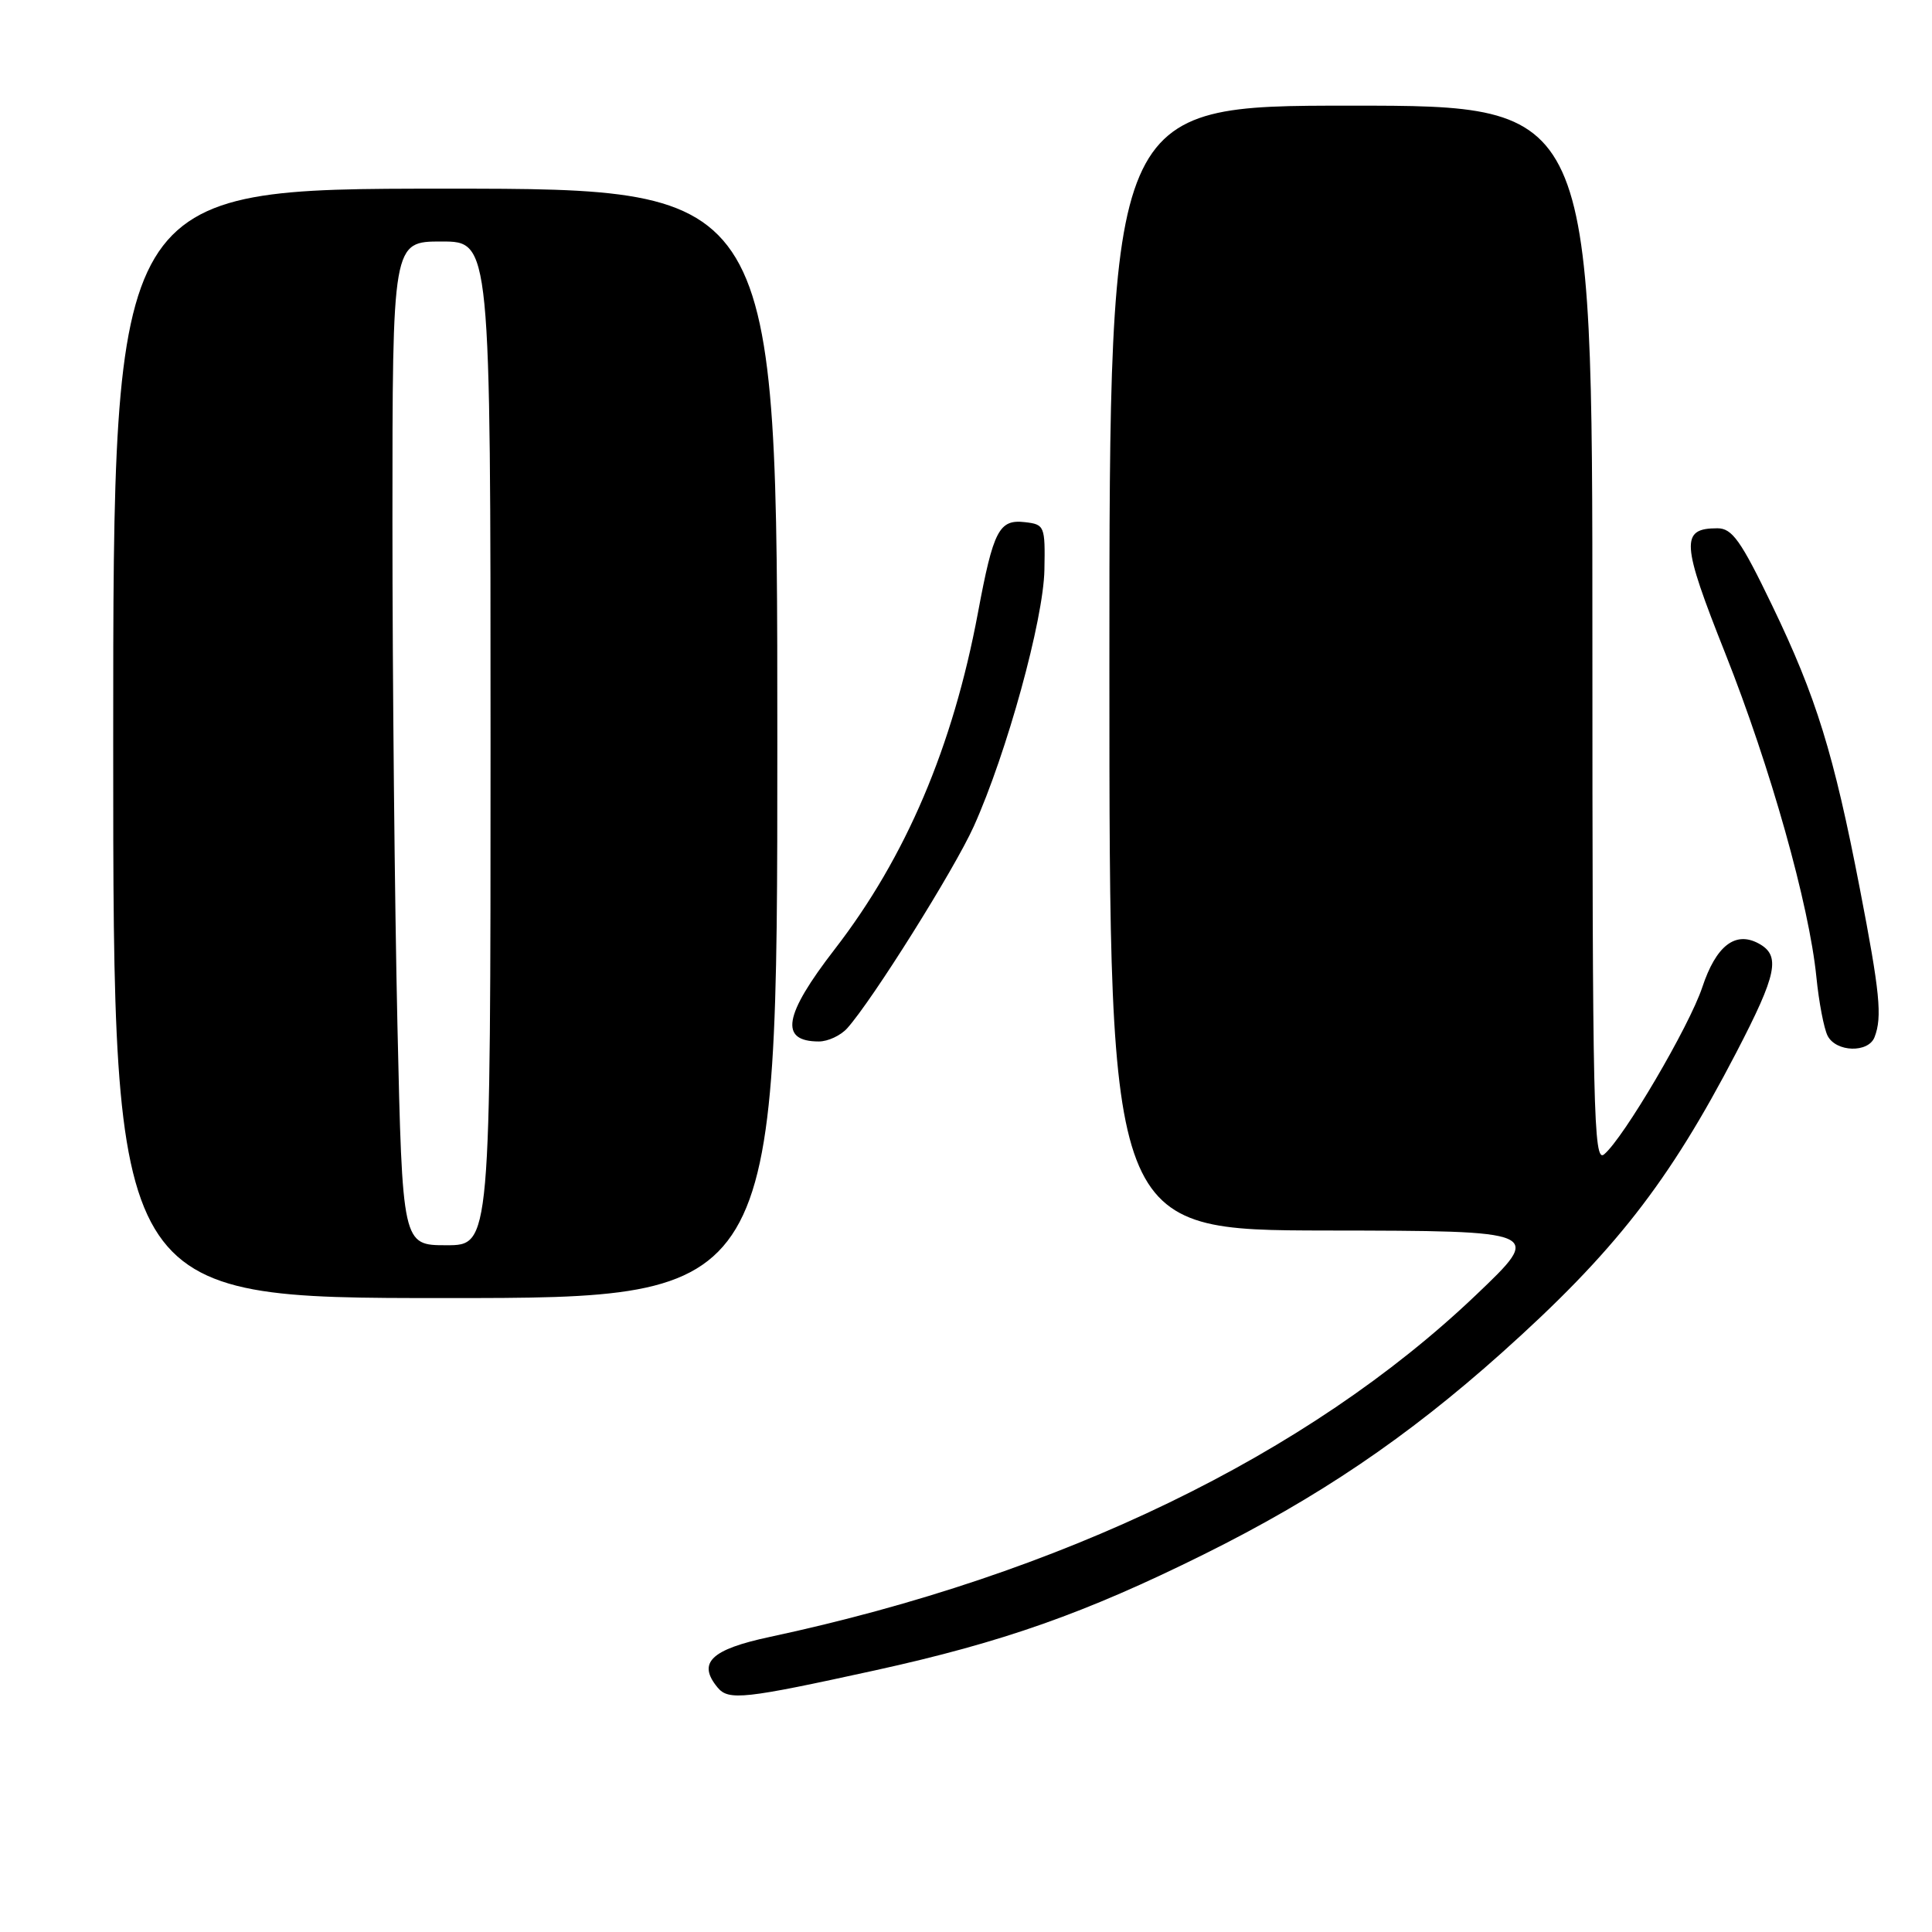 <?xml version="1.0" encoding="UTF-8" standalone="no"?>
<!DOCTYPE svg PUBLIC "-//W3C//DTD SVG 1.1//EN" "http://www.w3.org/Graphics/SVG/1.1/DTD/svg11.dtd" >
<svg xmlns="http://www.w3.org/2000/svg" xmlns:xlink="http://www.w3.org/1999/xlink" version="1.1" viewBox="0 0 256 256">
 <g >
 <path fill="currentColor"
d=" M 116.00 221.32 C 132.88 217.61 143.80 213.76 159.50 205.97 C 174.65 198.45 186.42 190.49 198.95 179.29 C 213.90 165.92 221.11 156.70 230.06 139.48 C 235.49 129.03 235.99 126.60 233.00 125.00 C 229.92 123.35 227.38 125.33 225.56 130.82 C 223.84 135.99 215.13 150.82 212.55 152.96 C 211.15 154.12 211.00 147.33 211.00 84.12 C 211.00 14.00 211.00 14.00 179.00 14.00 C 147.00 14.00 147.00 14.00 147.00 88.50 C 147.00 163.00 147.00 163.00 175.75 163.05 C 204.50 163.09 204.50 163.09 195.56 171.61 C 173.31 192.81 140.61 208.64 102.01 216.90 C 94.18 218.57 92.37 220.33 95.09 223.61 C 96.54 225.36 98.62 225.13 116.00 221.32 Z  M 103.00 98.50 C 103.00 25.00 103.00 25.00 59.00 25.00 C 15.00 25.00 15.00 25.00 15.00 98.50 C 15.00 172.00 15.00 172.00 59.00 172.00 C 103.00 172.00 103.00 172.00 103.00 98.50 Z  M 248.39 137.42 C 249.42 134.75 249.10 131.51 246.44 117.76 C 242.98 99.85 240.66 92.35 234.83 80.25 C 230.67 71.61 229.52 70.00 227.57 70.00 C 222.65 70.00 222.77 71.89 228.60 86.56 C 234.60 101.68 239.72 119.88 240.68 129.46 C 241.01 132.78 241.68 136.29 242.17 137.25 C 243.29 139.43 247.58 139.55 248.39 137.42 Z  M 112.26 136.25 C 115.59 132.54 126.45 115.22 129.03 109.50 C 133.40 99.80 138.27 82.12 138.39 75.50 C 138.50 69.70 138.41 69.49 135.82 69.19 C 132.38 68.79 131.63 70.23 129.58 81.21 C 126.26 98.94 120.04 113.57 110.61 125.77 C 103.83 134.54 103.24 138.00 108.51 138.00 C 109.71 138.00 111.40 137.21 112.26 136.25 Z  M 52.66 135.75 C 52.30 119.66 52.00 89.74 52.00 69.25 C 52.00 32.00 52.00 32.00 58.50 32.00 C 65.00 32.00 65.00 32.00 65.00 98.50 C 65.00 165.00 65.00 165.00 59.16 165.00 C 53.32 165.00 53.32 165.00 52.66 135.75 Z "/>
</g>
</svg>